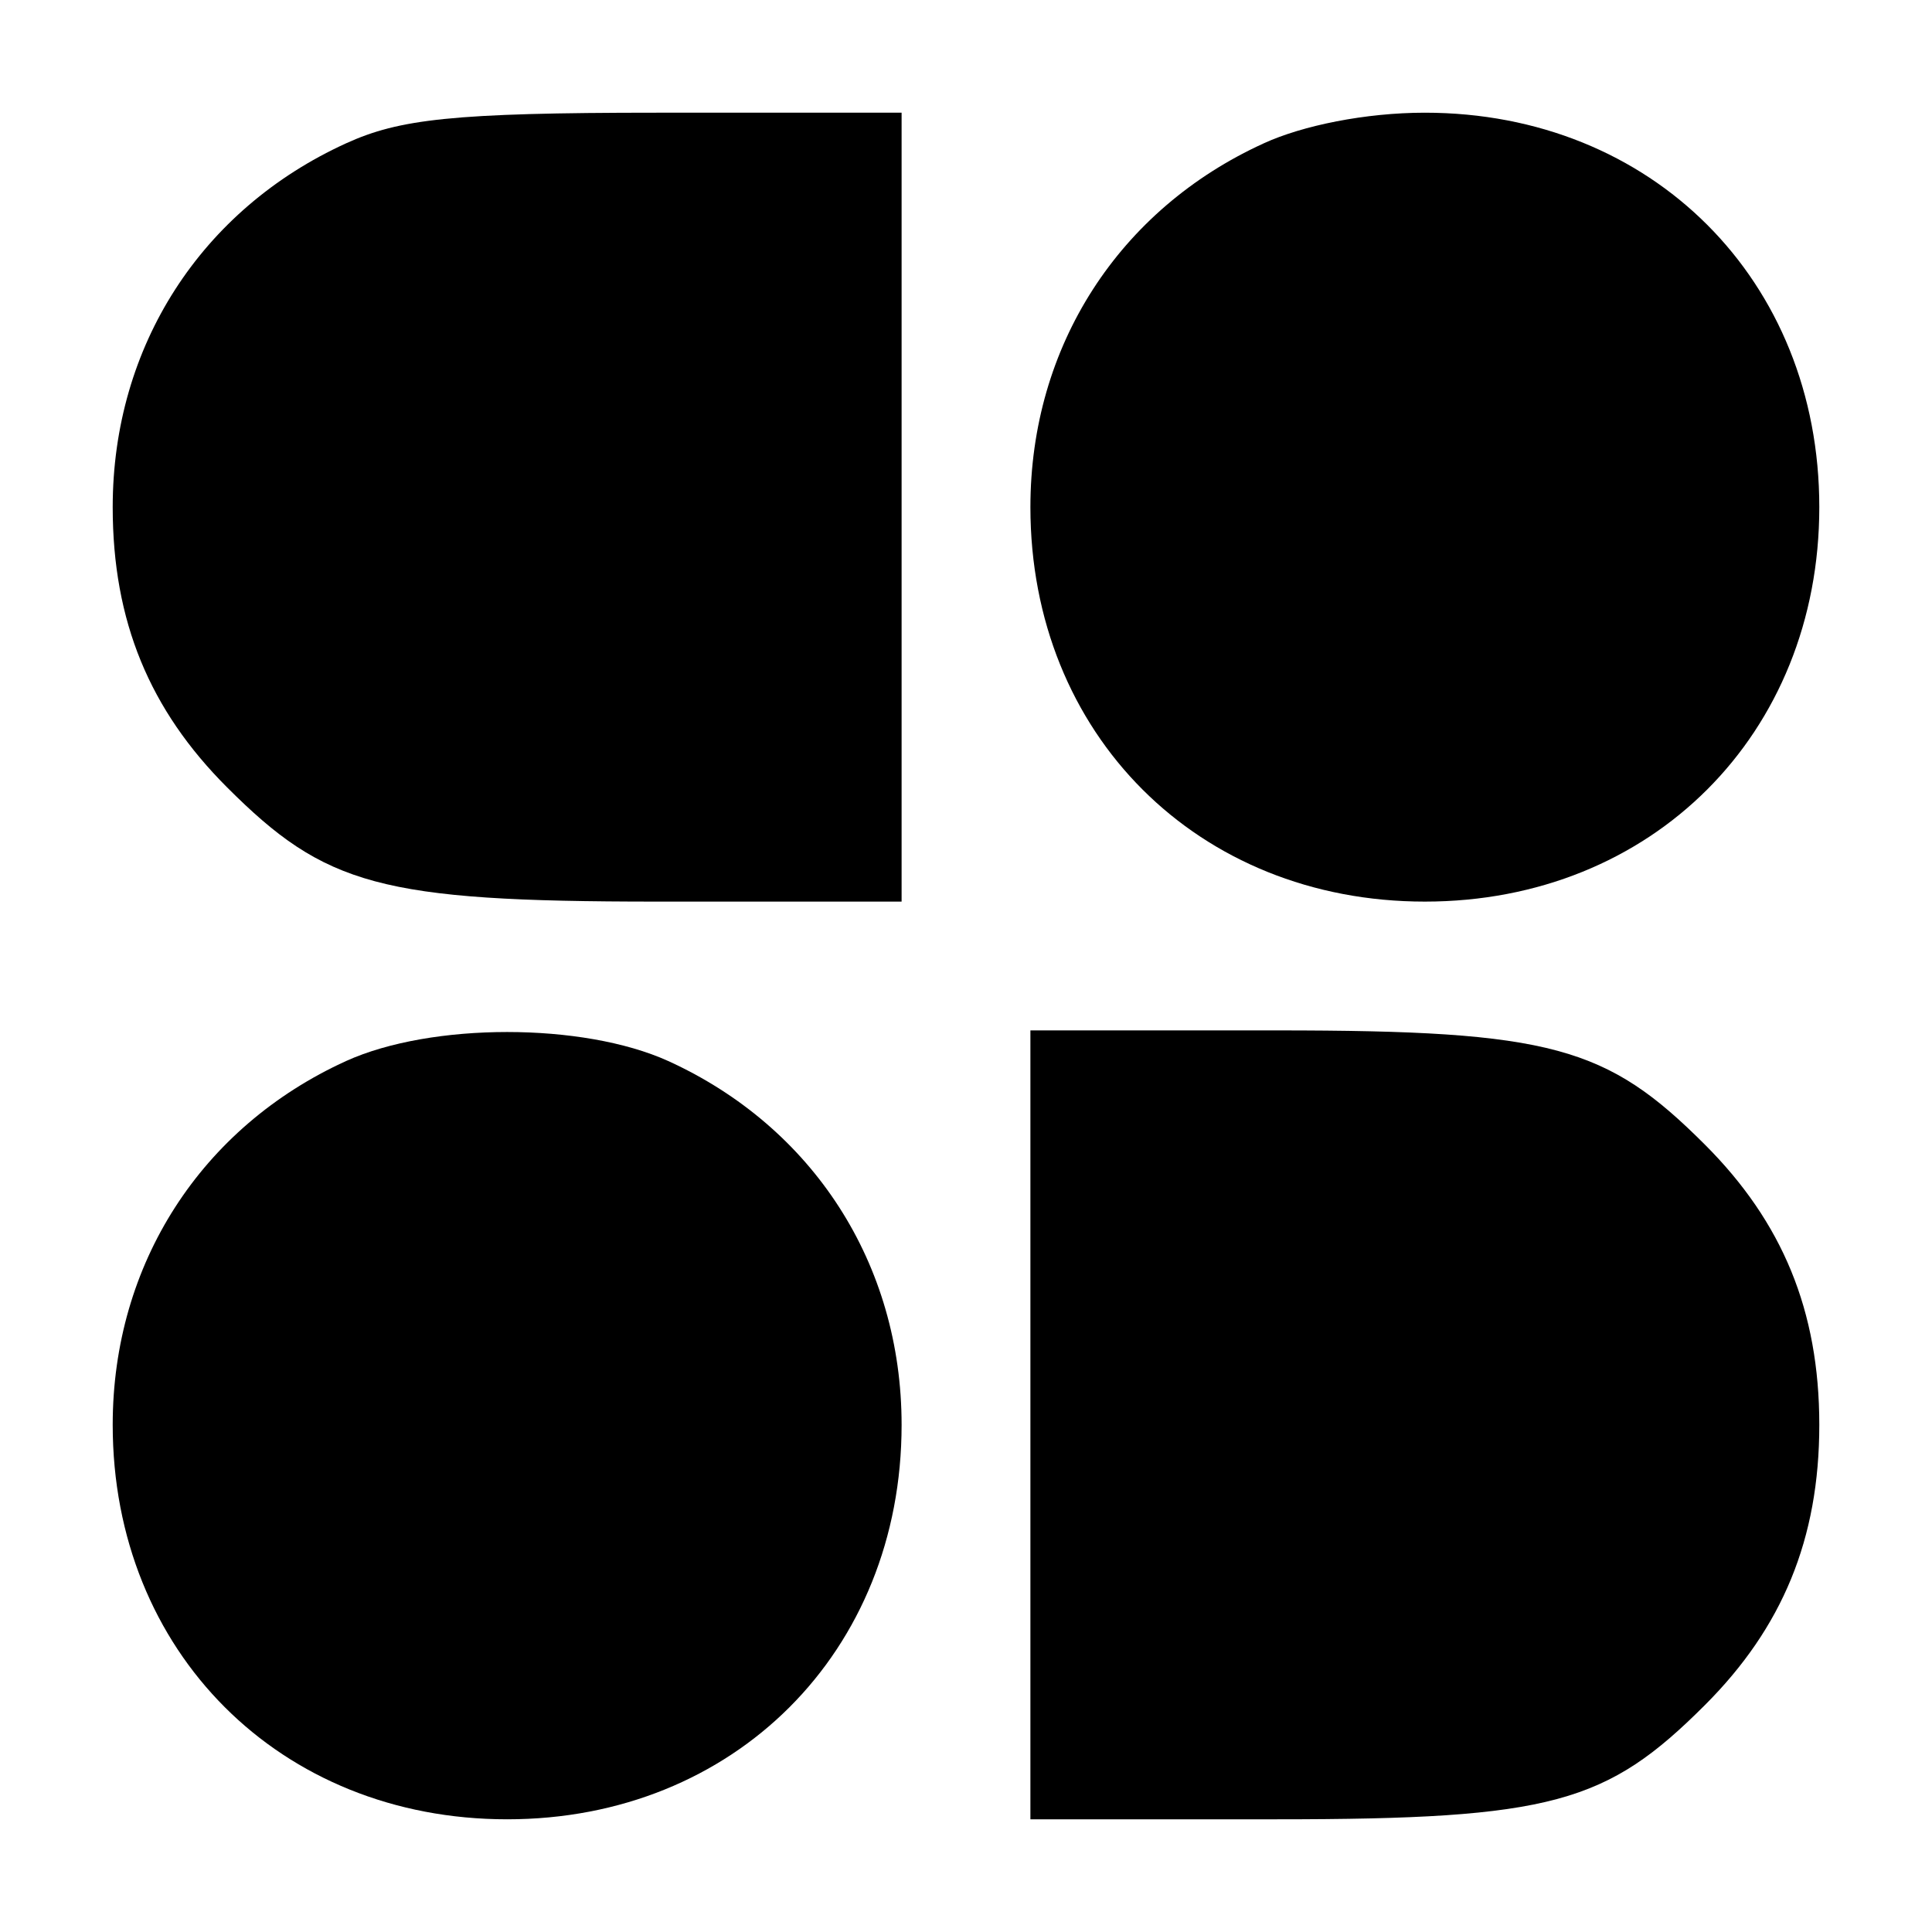 <?xml version="1.0" standalone="no"?>
<!DOCTYPE svg PUBLIC "-//W3C//DTD SVG 20010904//EN"
 "http://www.w3.org/TR/2001/REC-SVG-20010904/DTD/svg10.dtd">
<svg version="1.0" xmlns="http://www.w3.org/2000/svg"
 width="120pt" height="120pt" viewBox="0 0 120 120"
 preserveAspectRatio="xMidYMid meet">
<g transform="translate(0,120) scale(0.1,-0.1)"
fill="#000000" stroke="none">
<path d="M215 1111 c-90 -41 -145 -126 -145 -226 0 -71 23 -126 71 -174 61
-61 95 -71 267 -71 l152 0 0 245 0 245 -152 0 c-127 0 -160 -4 -193 -19z"/>
<path d="M785 1111 c-90 -41 -145 -126 -145 -226 0 -141 104 -245 245 -245
141 0 245 104 245 245 0 141 -104 245 -245 245 -37 0 -76 -8 -100 -19z"/>
<path d="M215 541 c-90 -41 -145 -126 -145 -226 0 -141 104 -245 245 -245 141
0 245 104 245 245 0 100 -55 185 -145 226 -53 24 -147 24 -200 0z"/>
<path d="M640 315 l0 -245 153 0 c171 0 205 10 266 71 48 48 71 103 71 174 0
71 -23 126 -71 174 -61 61 -95 71 -266 71 l-153 0 0 -245z"/>
</g>
</svg>
